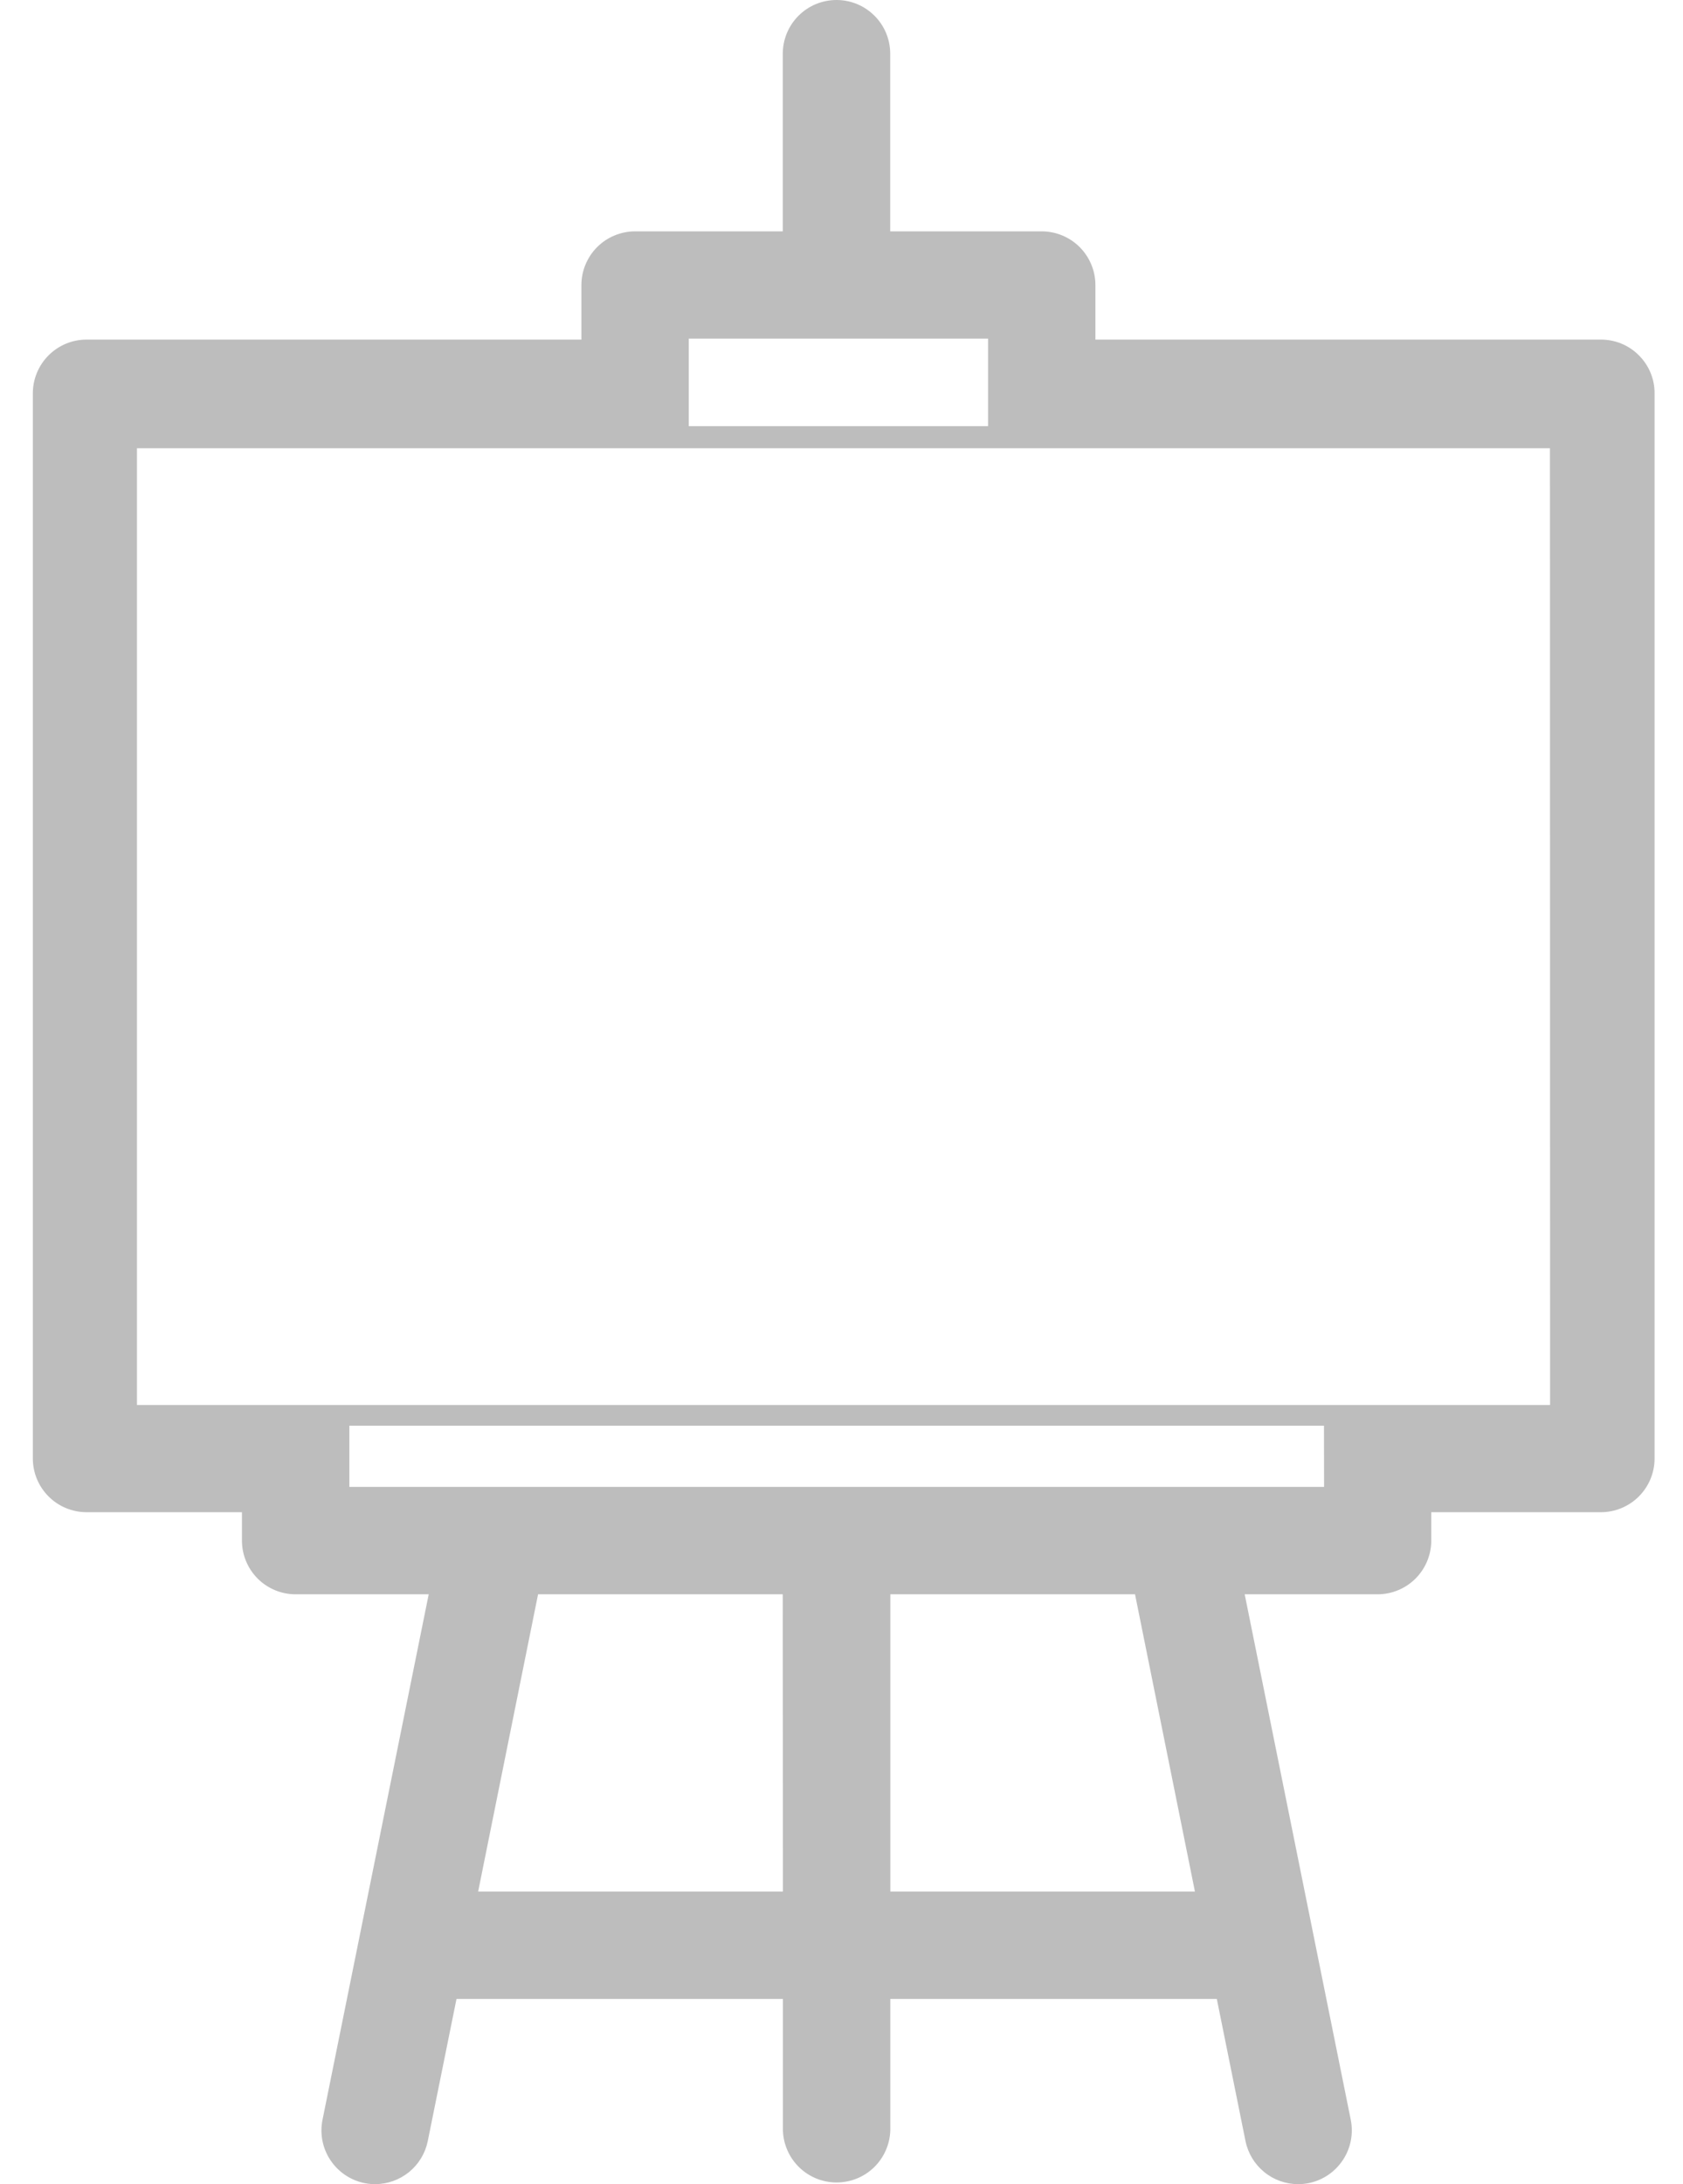 <svg width="37" height="48" viewBox="0 0 37 48" fill="none" xmlns="http://www.w3.org/2000/svg">
<path d="M36.029 7.808C35.92 7.698 35.79 7.611 35.647 7.552C35.504 7.493 35.35 7.463 35.196 7.463H24.082V6.265C24.082 5.952 23.957 5.652 23.736 5.43C23.515 5.209 23.214 5.085 22.901 5.084H19.571V1.181C19.571 0.868 19.447 0.567 19.225 0.346C19.004 0.124 18.704 0 18.39 0C18.077 0 17.777 0.124 17.555 0.346C17.334 0.567 17.209 0.868 17.209 1.181V5.084H13.963C13.65 5.085 13.349 5.209 13.128 5.43C12.907 5.652 12.782 5.952 12.782 6.265V7.463H1.902C1.589 7.463 1.289 7.588 1.068 7.809C0.847 8.03 0.722 8.33 0.722 8.643V32.053C0.722 32.366 0.847 32.666 1.068 32.887C1.289 33.108 1.589 33.232 1.902 33.233H5.319V33.856C5.319 34.169 5.443 34.469 5.664 34.691C5.885 34.912 6.185 35.037 6.498 35.037H9.425L7.09 46.586C7.028 46.893 7.091 47.212 7.264 47.472C7.438 47.733 7.707 47.915 8.014 47.977C8.091 47.992 8.169 48 8.248 48C8.52 47.999 8.783 47.905 8.994 47.733C9.205 47.56 9.35 47.321 9.404 47.054L10.036 43.929H17.212V46.82C17.222 47.127 17.351 47.417 17.571 47.631C17.791 47.844 18.086 47.963 18.392 47.963C18.699 47.963 18.994 47.844 19.214 47.631C19.434 47.417 19.563 47.127 19.573 46.82V43.929H26.751L27.382 47.054C27.436 47.32 27.581 47.56 27.791 47.732C28.001 47.905 28.265 47.999 28.537 48C28.616 48 28.694 47.992 28.772 47.977C29.078 47.915 29.348 47.733 29.521 47.472C29.695 47.212 29.757 46.893 29.696 46.586L27.364 35.037H30.285C30.598 35.037 30.898 34.912 31.12 34.691C31.341 34.469 31.466 34.169 31.466 33.856V33.233H35.194C35.507 33.233 35.808 33.108 36.029 32.887C36.25 32.666 36.375 32.366 36.375 32.053V8.643C36.376 8.488 36.346 8.334 36.286 8.191C36.227 8.047 36.139 7.917 36.029 7.808ZM15.142 7.441H21.722V9.365H15.142V7.441ZM17.212 41.569H10.512L11.829 35.037H17.208L17.212 41.569ZM19.574 41.569V35.037H24.953L26.27 41.569H19.574ZM29.109 32.676H7.68V31.332H29.107L29.109 32.676ZM34.078 30.877H3.011V9.851H34.075L34.078 30.877Z" fill="#BDBDBD"/>
</svg>
